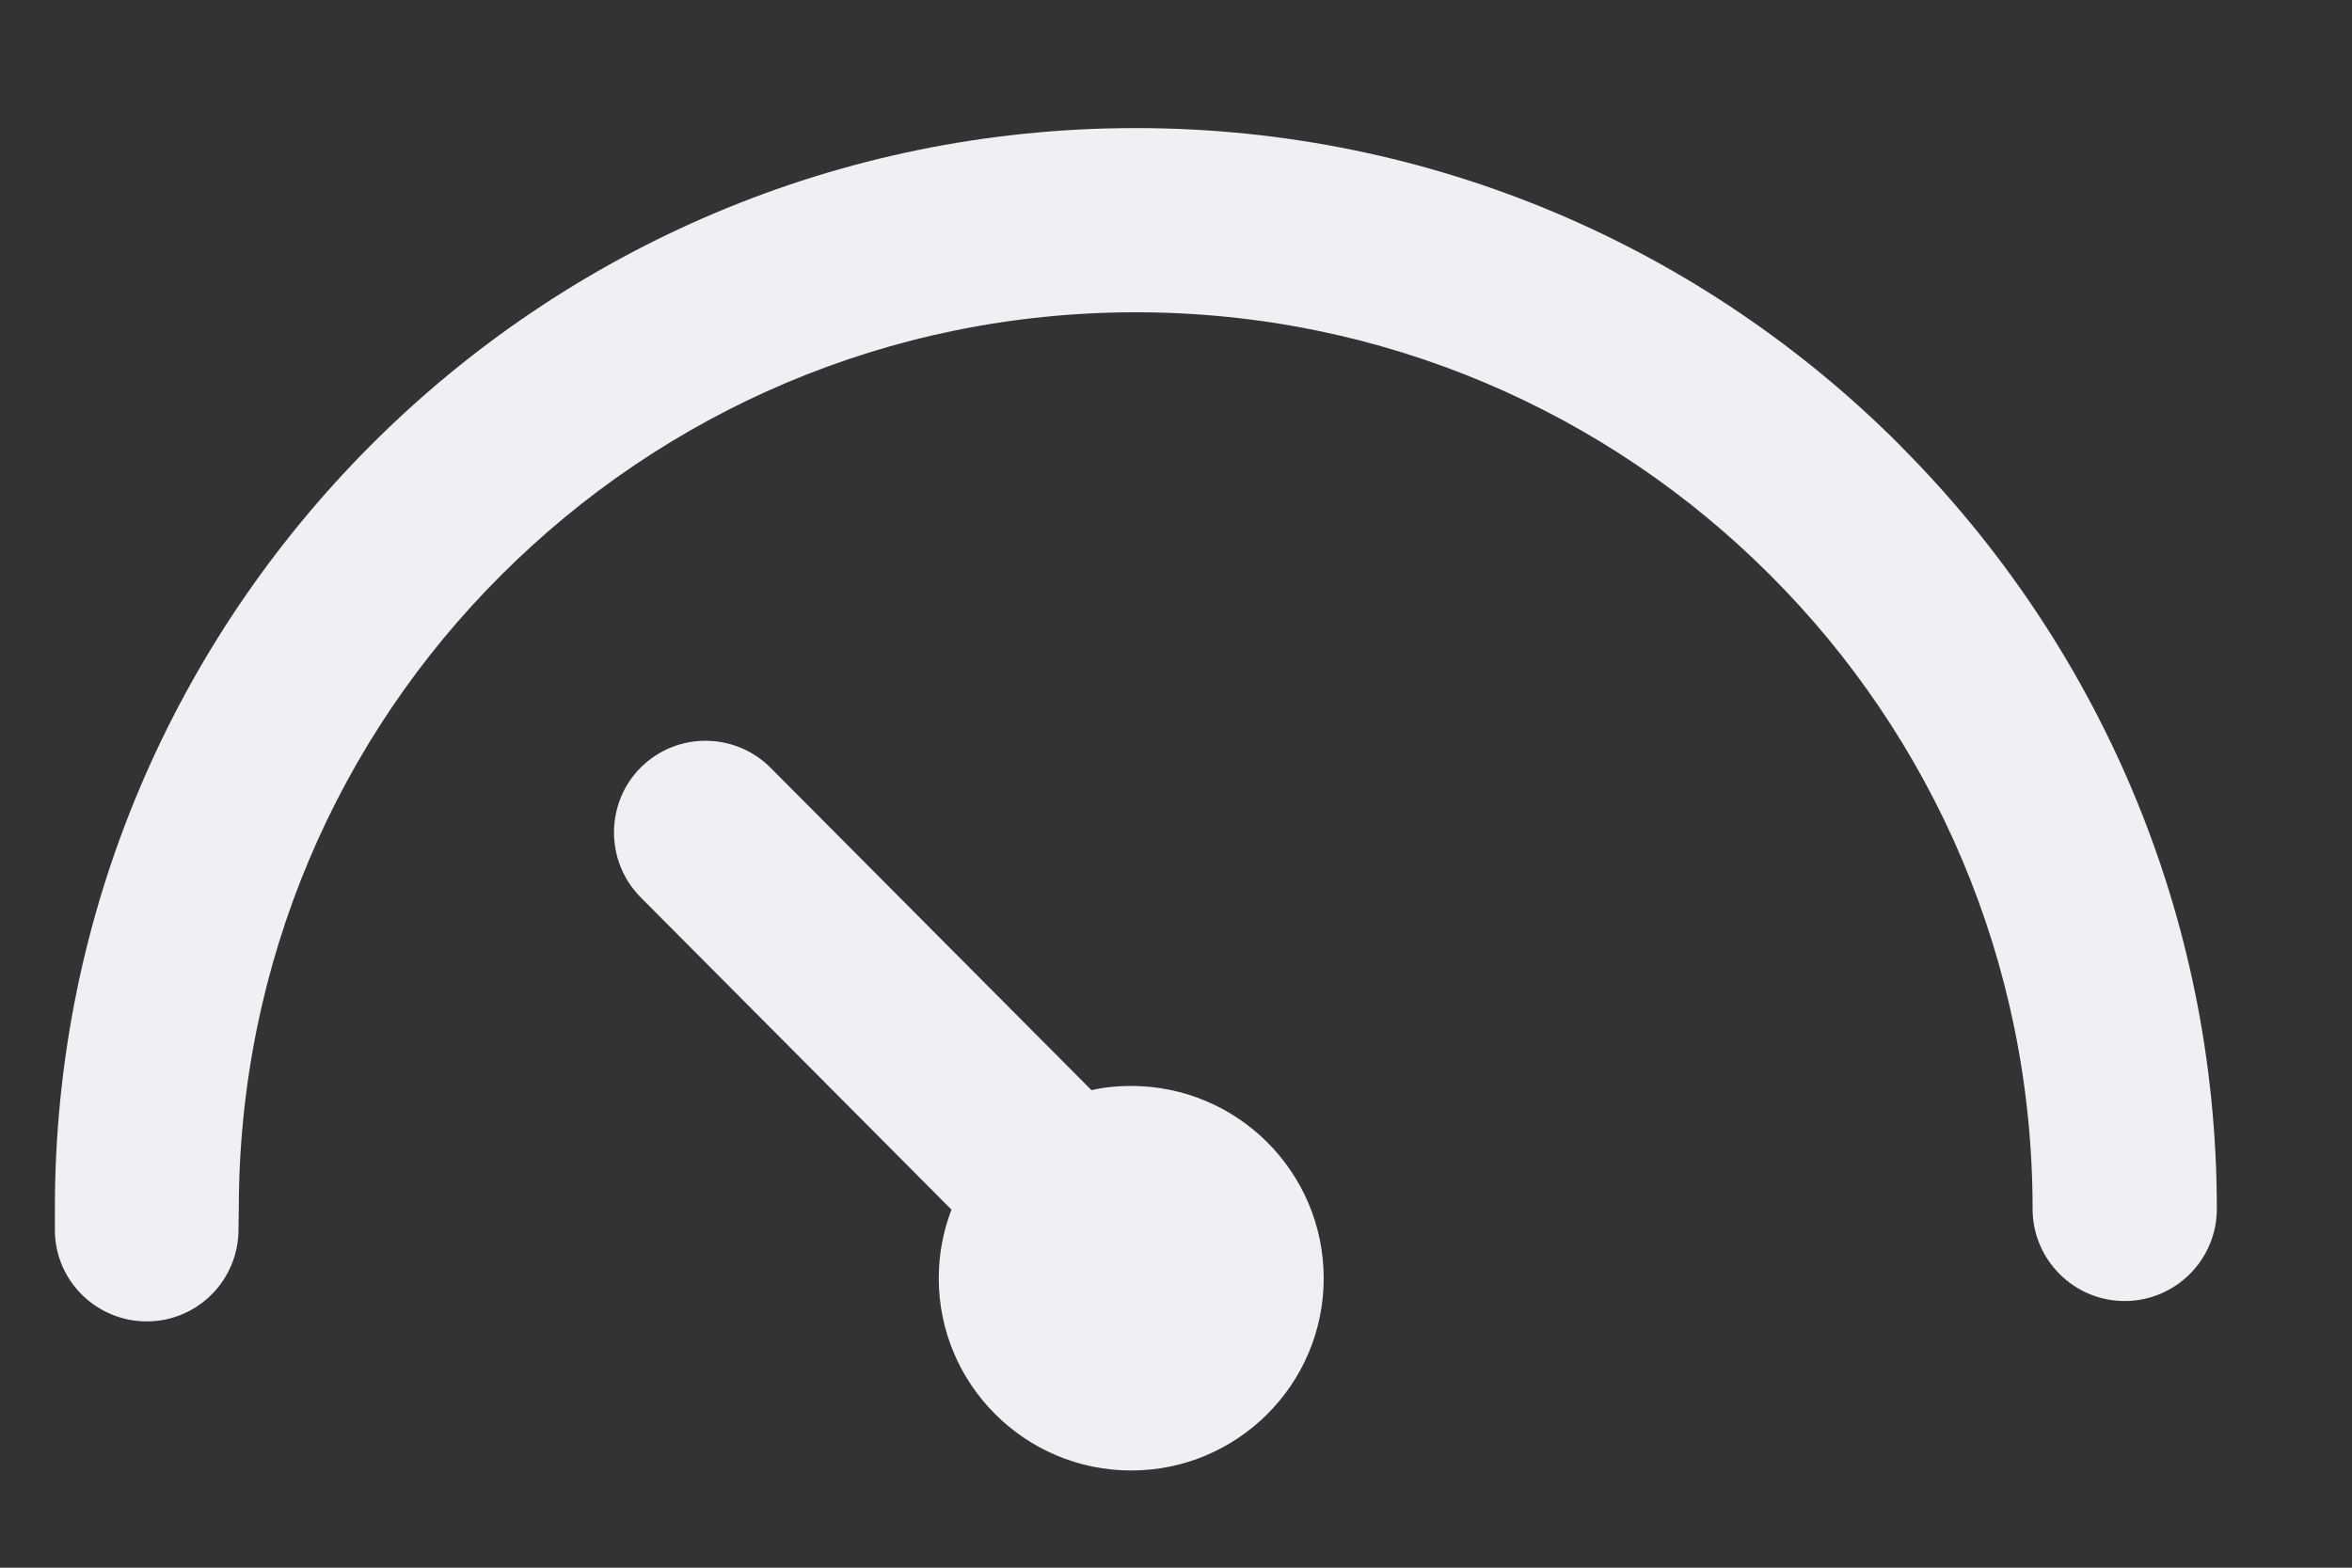 <?xml version="1.0" encoding="UTF-8"?>
<svg width="15px" height="10px" viewBox="0 0 15 10" version="1.1" xmlns="http://www.w3.org/2000/svg" xmlns:xlink="http://www.w3.org/1999/xlink">
    <rect x="0" y="0" width="15" height="10" fill="#333333" stroke="none"/>
    <!-- Generator: Sketch 53.2 (72643) - https://sketchapp.com -->
    <title>Fill 25</title>
    <desc>Created with Sketch.</desc>
    <g id="我的" stroke="none" stroke-width="1" fill="none" fill-rule="evenodd">
        <g transform="translate(-34, -444)" fill="#EFEFF4" id="Fill-25">
            <path d="M38.085,449.723 L40.068,451.716 C40.016,451.851 39.987,452 39.987,452.154 C39.987,452.831 40.538,453.38 41.214,453.38 C41.891,453.38 42.442,452.831 42.442,452.154 C42.442,451.476 41.891,450.927 41.214,450.927 C41.127,450.927 41.042,450.935 40.961,450.954 L38.916,448.899 C38.688,448.669 38.317,448.667 38.087,448.895 C37.86,449.122 37.858,449.493 38.085,449.723 L38.085,449.723 Z M35.521,451.839 C35.523,452.162 35.264,452.427 34.94,452.429 C34.617,452.431 34.352,452.172 34.35,451.849 L34.35,451.716 C34.348,449.81 35.119,448.087 36.368,446.837 C37.613,445.59 39.339,444.817 41.243,444.817 C43.143,444.817 44.867,445.588 46.114,446.837 L46.128,446.852 C47.369,448.099 48.138,449.817 48.138,451.712 C48.138,452.035 47.875,452.299 47.55,452.299 C47.226,452.299 46.963,452.035 46.963,451.712 C46.963,450.131 46.323,448.7 45.289,447.668 C44.255,446.632 42.824,445.992 41.243,445.992 C39.662,445.992 38.233,446.632 37.197,447.668 C36.161,448.7 35.523,450.131 35.523,451.712 L35.521,451.839 Z"></path>
        </g>
    </g>
</svg>